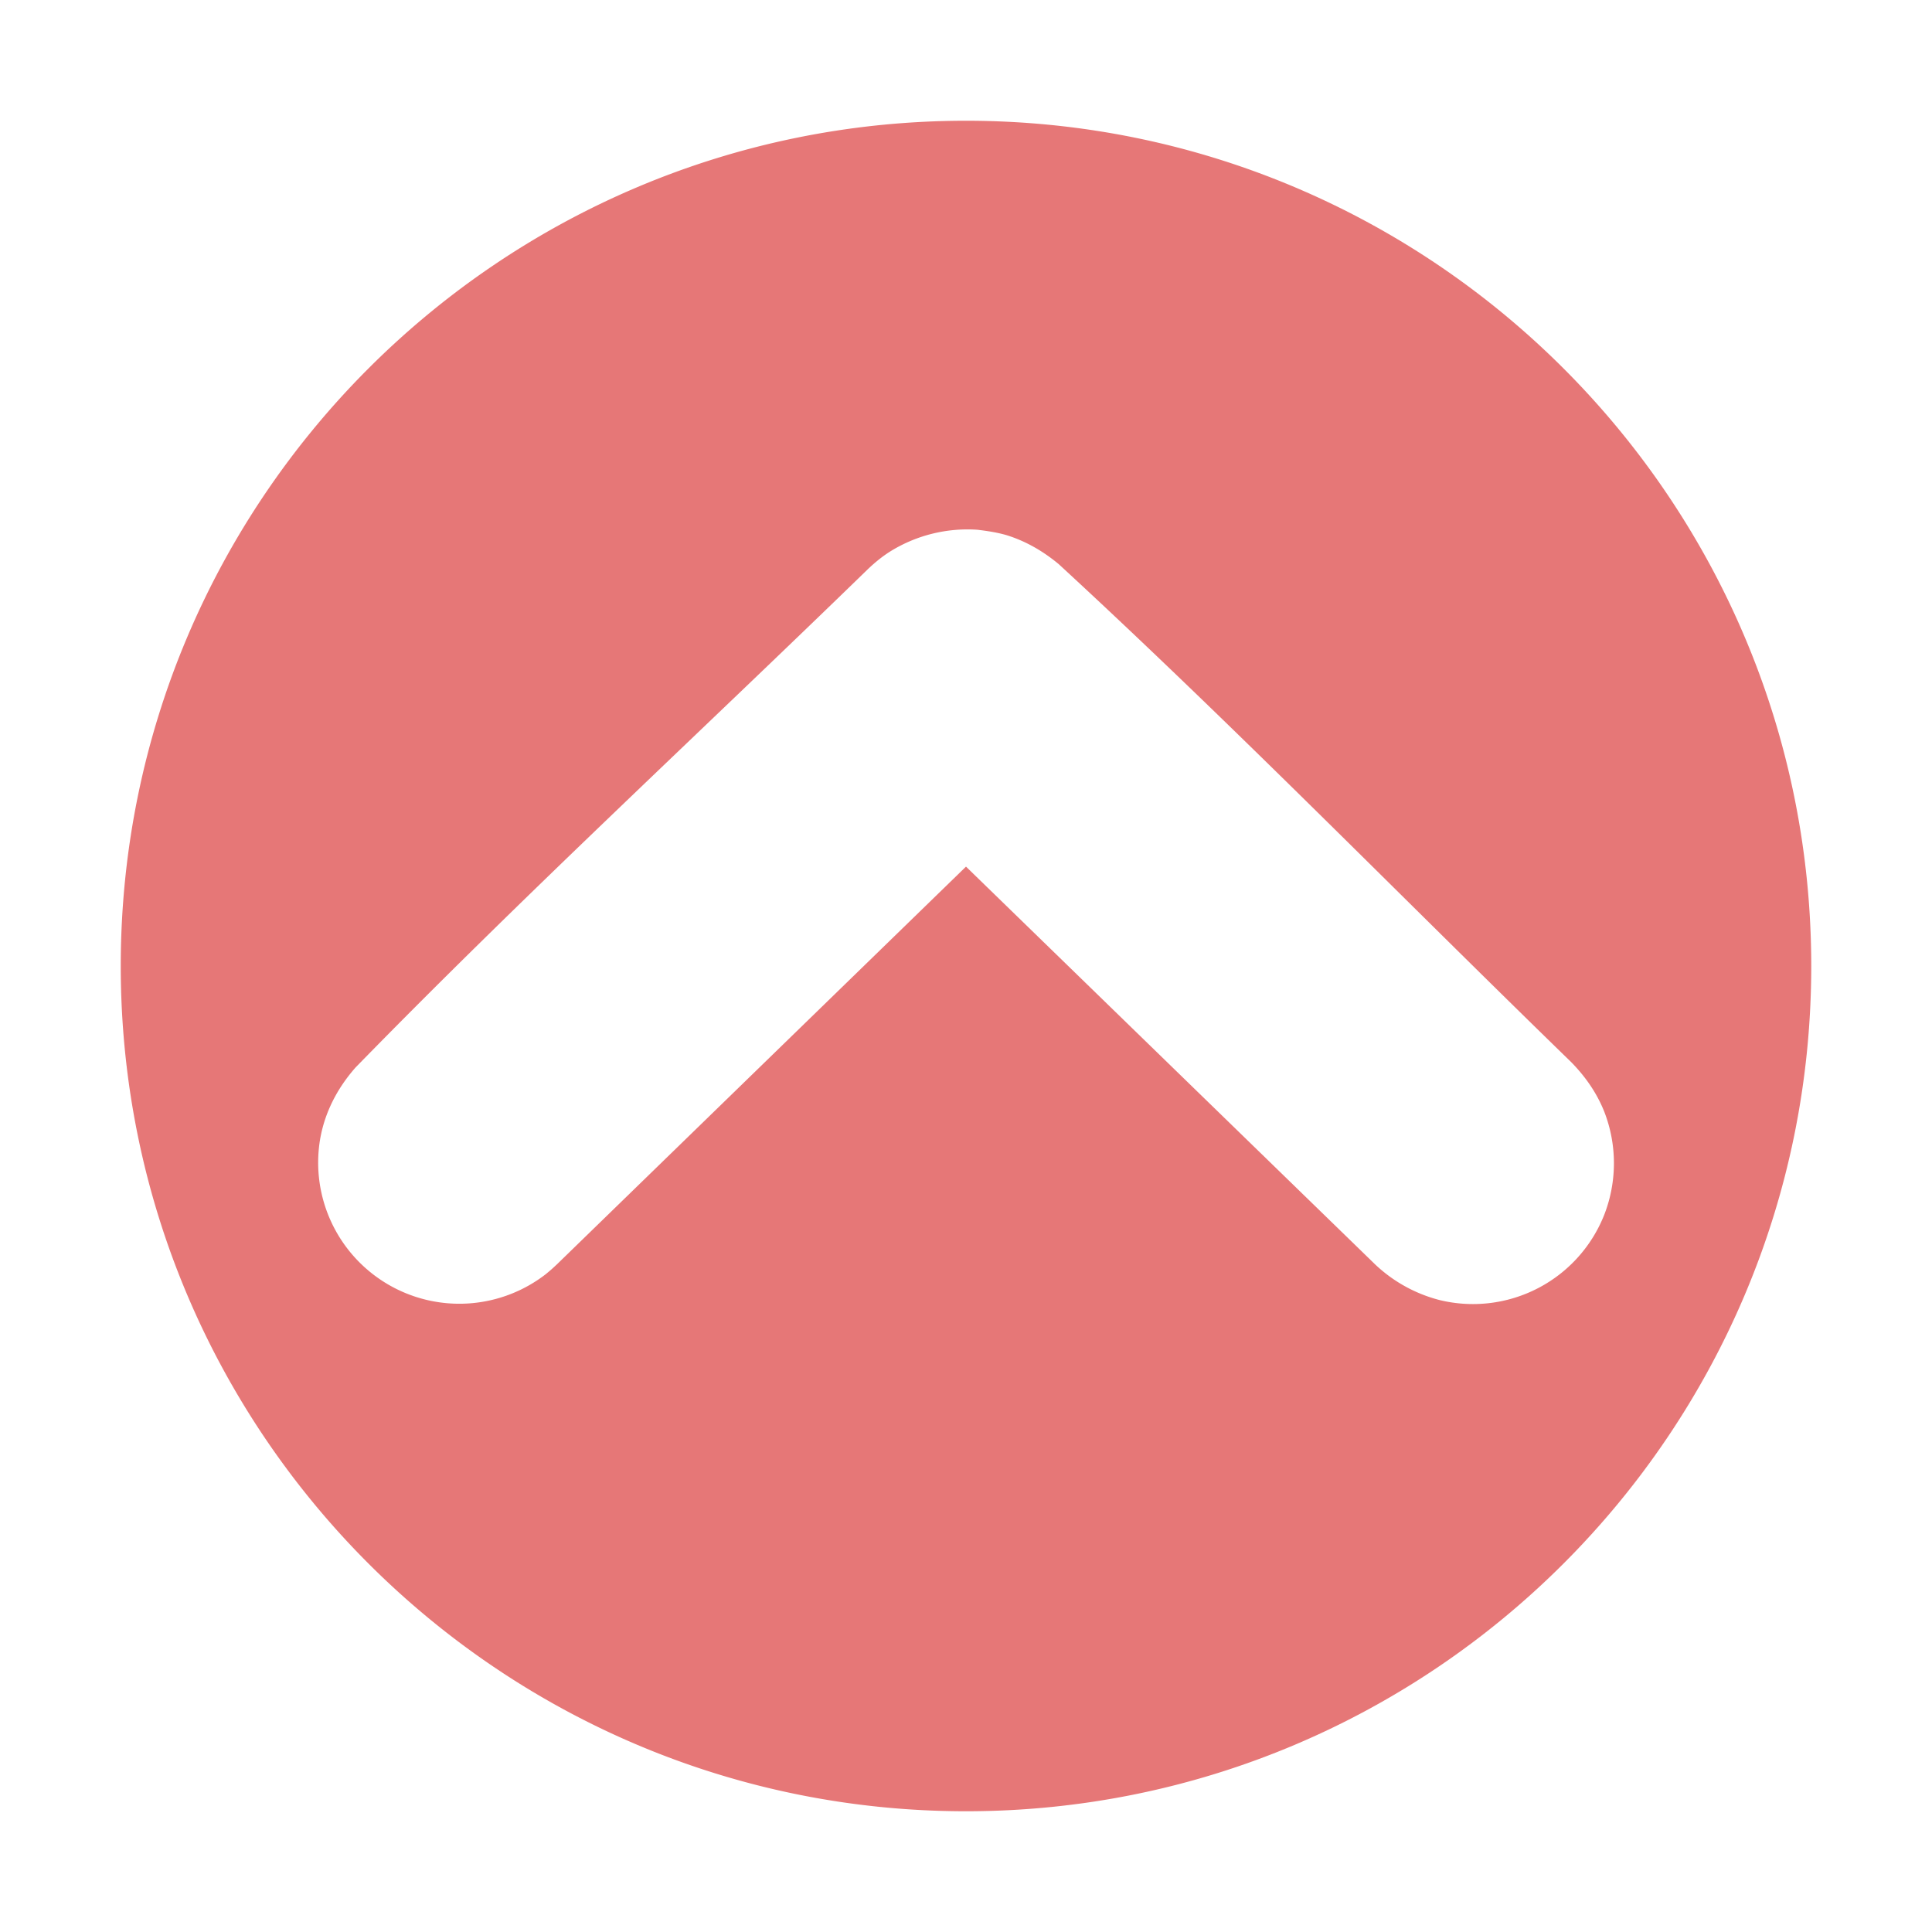 <!--

    SonarLint for IntelliJ IDEA
    Copyright (C) 2015-2023 SonarSource
    sonarlint@sonarsource.com

    This program is free software; you can redistribute it and/or
    modify it under the terms of the GNU Lesser General Public
    License as published by the Free Software Foundation; either
    version 3 of the License, or (at your option) any later version.

    This program is distributed in the hope that it will be useful,
    but WITHOUT ANY WARRANTY; without even the implied warranty of
    MERCHANTABILITY or FITNESS FOR A PARTICULAR PURPOSE.  See the GNU
    Lesser General Public License for more details.

    You should have received a copy of the GNU Lesser General Public
    License along with this program; if not, write to the Free Software
    Foundation, Inc., 51 Franklin Street, Fifth Floor, Boston, MA  02

-->
<svg height="16" style="fill-rule:evenodd" width="16" xmlns="http://www.w3.org/2000/svg">
    <path d="M8 1c3.863 0 7 3.137 7 7s-3.137 7-7 7-7-3.137-7-7 3.137-7 7-7Zm.093 3.387c.083.01.164.022.243.045.161.05.303.133.432.24 1.451 1.337 2.83 2.75 4.245 4.125.117.12.211.254.273.41a1.178 1.178 0 0 1 .001.85 1.169 1.169 0 0 1-1.363.71 1.216 1.216 0 0 1-.537-.297L8 7.177 4.613 10.47c-.045.042-.045.042-.093.082a1.169 1.169 0 0 1-1.871-1.105c.037-.229.142-.432.295-.606C4.322 7.428 5.772 6.09 7.187 4.714c.06-.057.123-.109.195-.153a1.214 1.214 0 0 1 .711-.174Z" style="opacity:.8;fill:#e05555;fill-opacity:1;stroke-width:1.352"/>
</svg>
